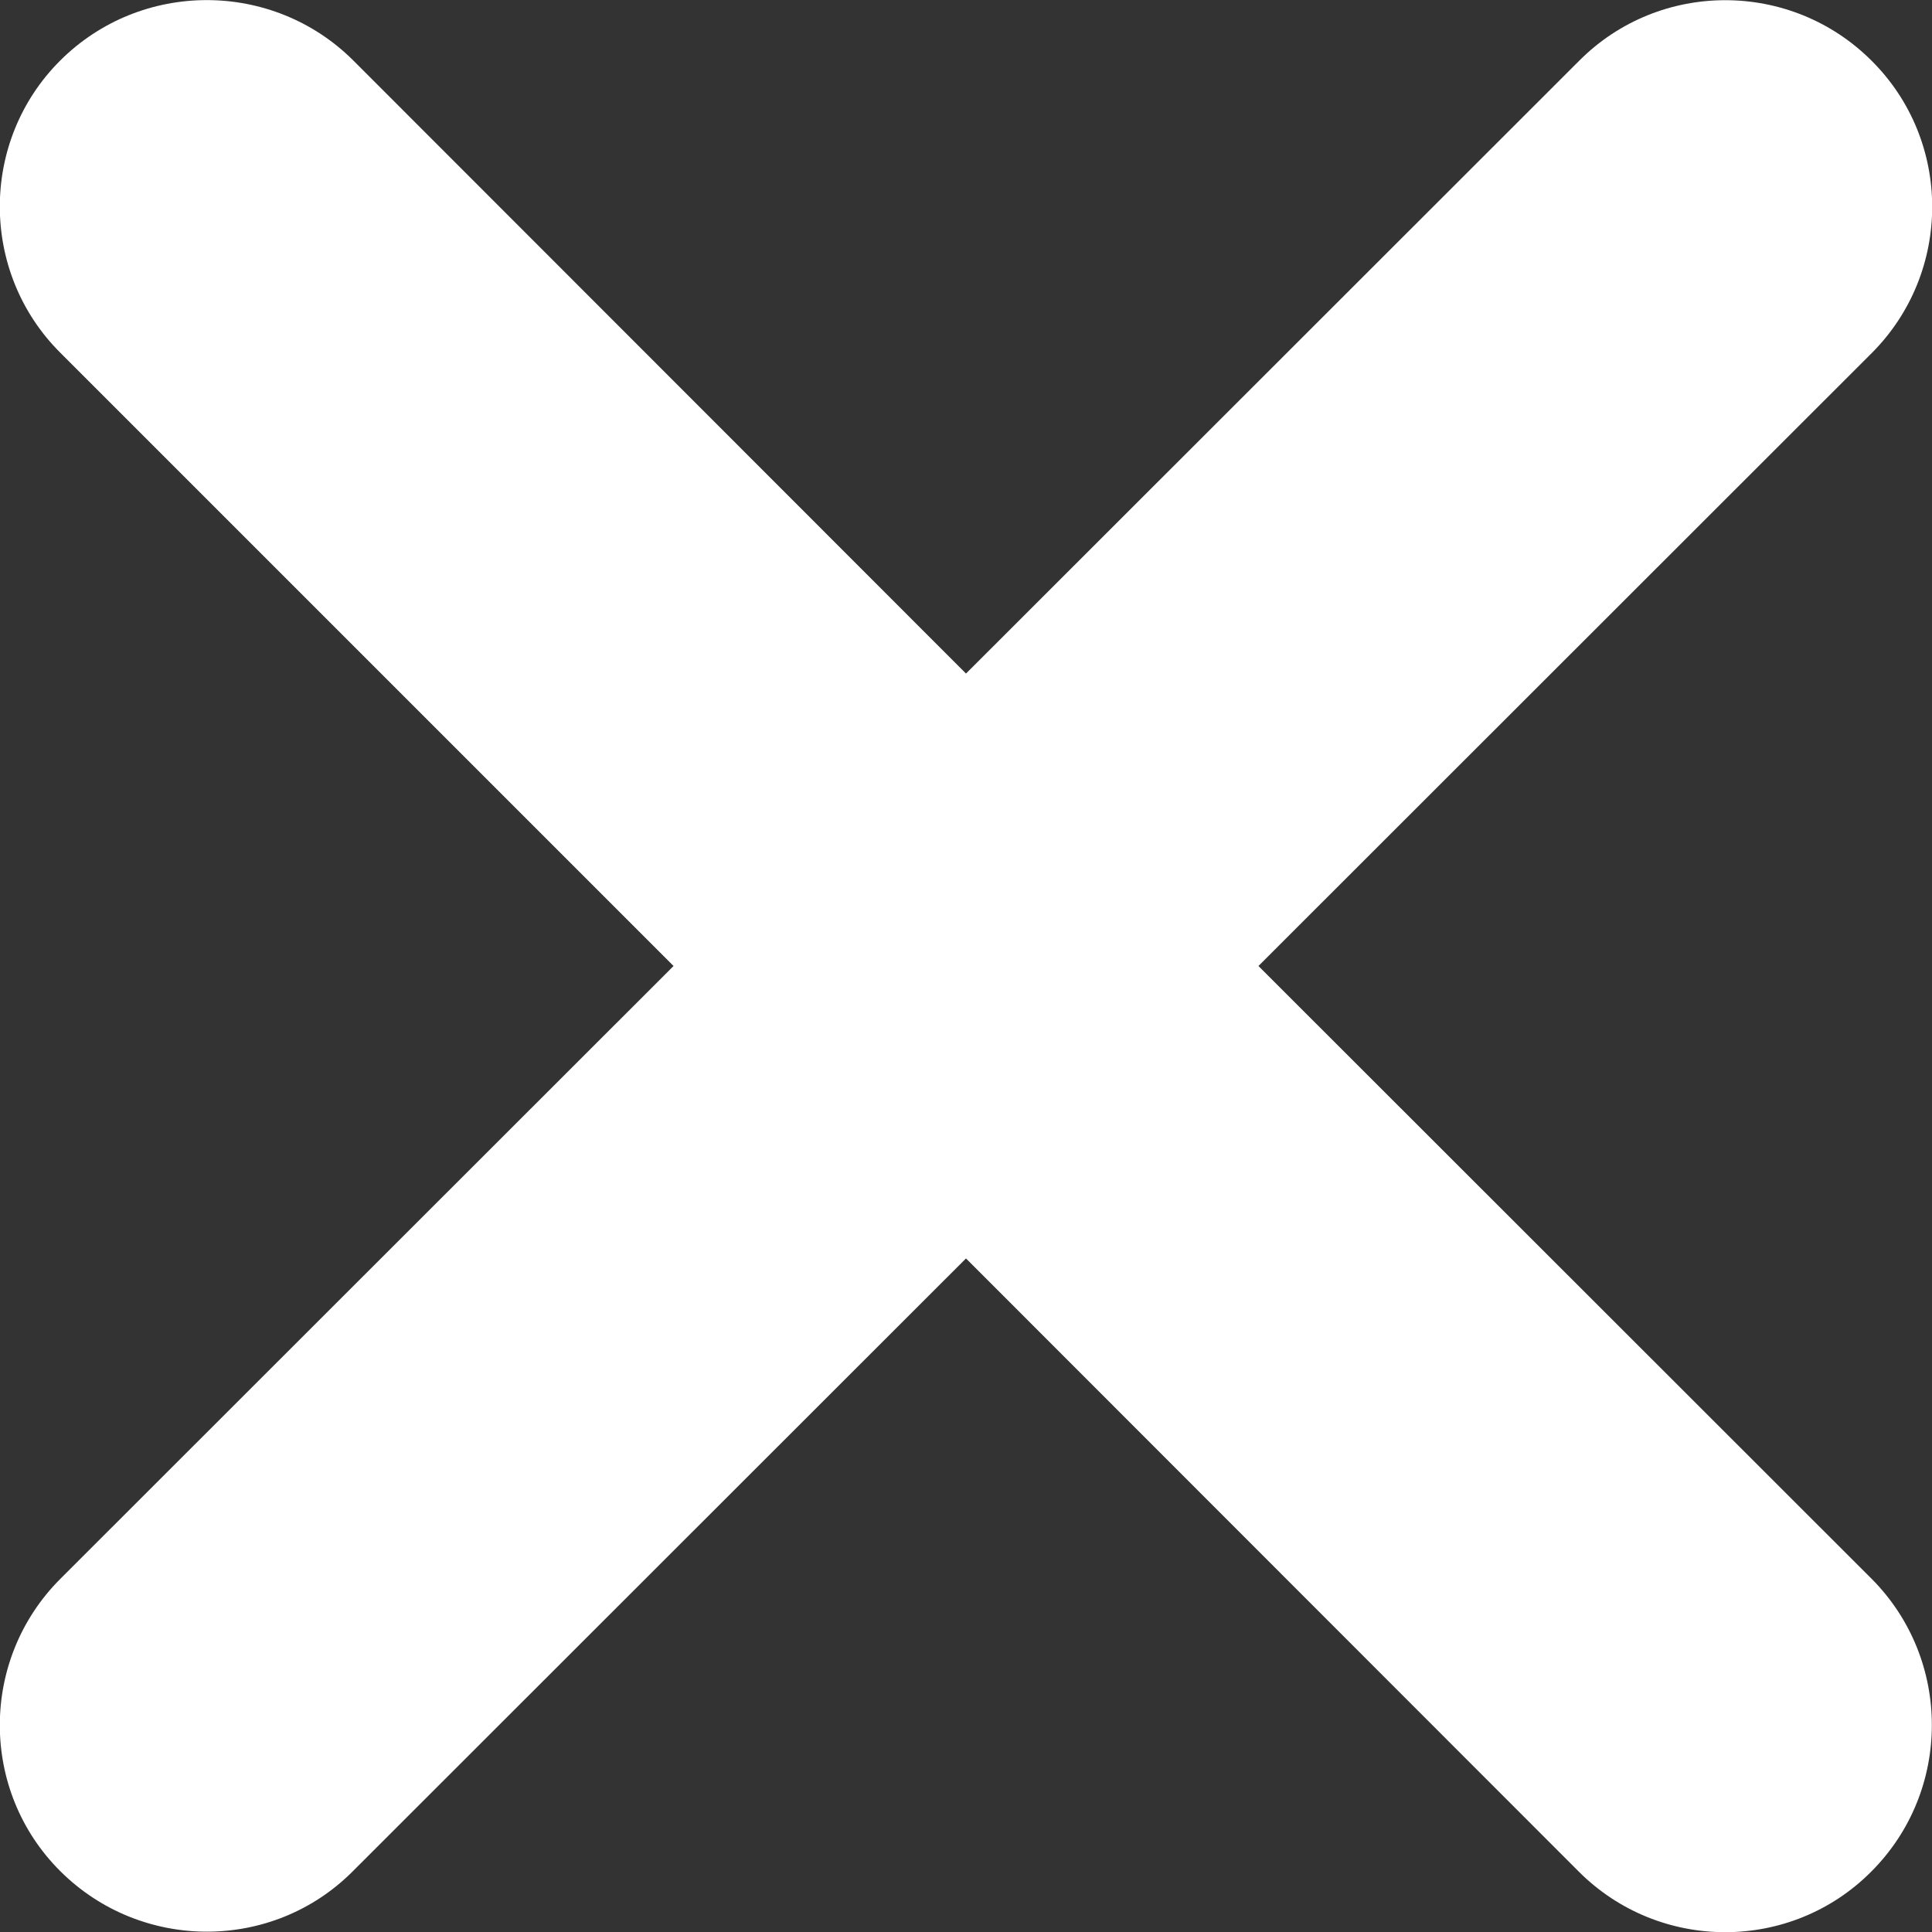 <?xml version="1.0" encoding="utf-8"?>
<!-- Generator: Adobe Illustrator 23.0.2, SVG Export Plug-In . SVG Version: 6.00 Build 0)  -->
<svg version="1.1" id="Capa_1" xmlns="http://www.w3.org/2000/svg" xmlns:xlink="http://www.w3.org/1999/xlink" x="0px" y="0px"
	 viewBox="0 0 512 512" style="enable-background:new 0 0 512 512;" xml:space="preserve">
<rect x="0" y="0" width="512" height="512" fill="#333333" stroke="none"/>
<style type="text/css">
	.st0{fill:#FFFFFF;}
</style>
<g>
	<g>
		<path class="st0" d="M496,418.4L333.5,256L496,93.6c21.4-21.4,21.4-56.2,0-77.5c-21.4-21.4-56.2-21.4-77.5,0L256,178.5L93.6,16
			C72.2-5.3,37.4-5.3,16,16s-21.4,56.2,0,77.5L178.5,256L16,418.4c-21.4,21.4-21.4,56.2,0,77.5s56.2,21.4,77.5,0L256,333.5
			L418.4,496c21.4,21.4,56.2,21.4,77.5,0C517.3,474.6,517.3,439.8,496,418.4z"/>
	</g>
</g>
</svg>
